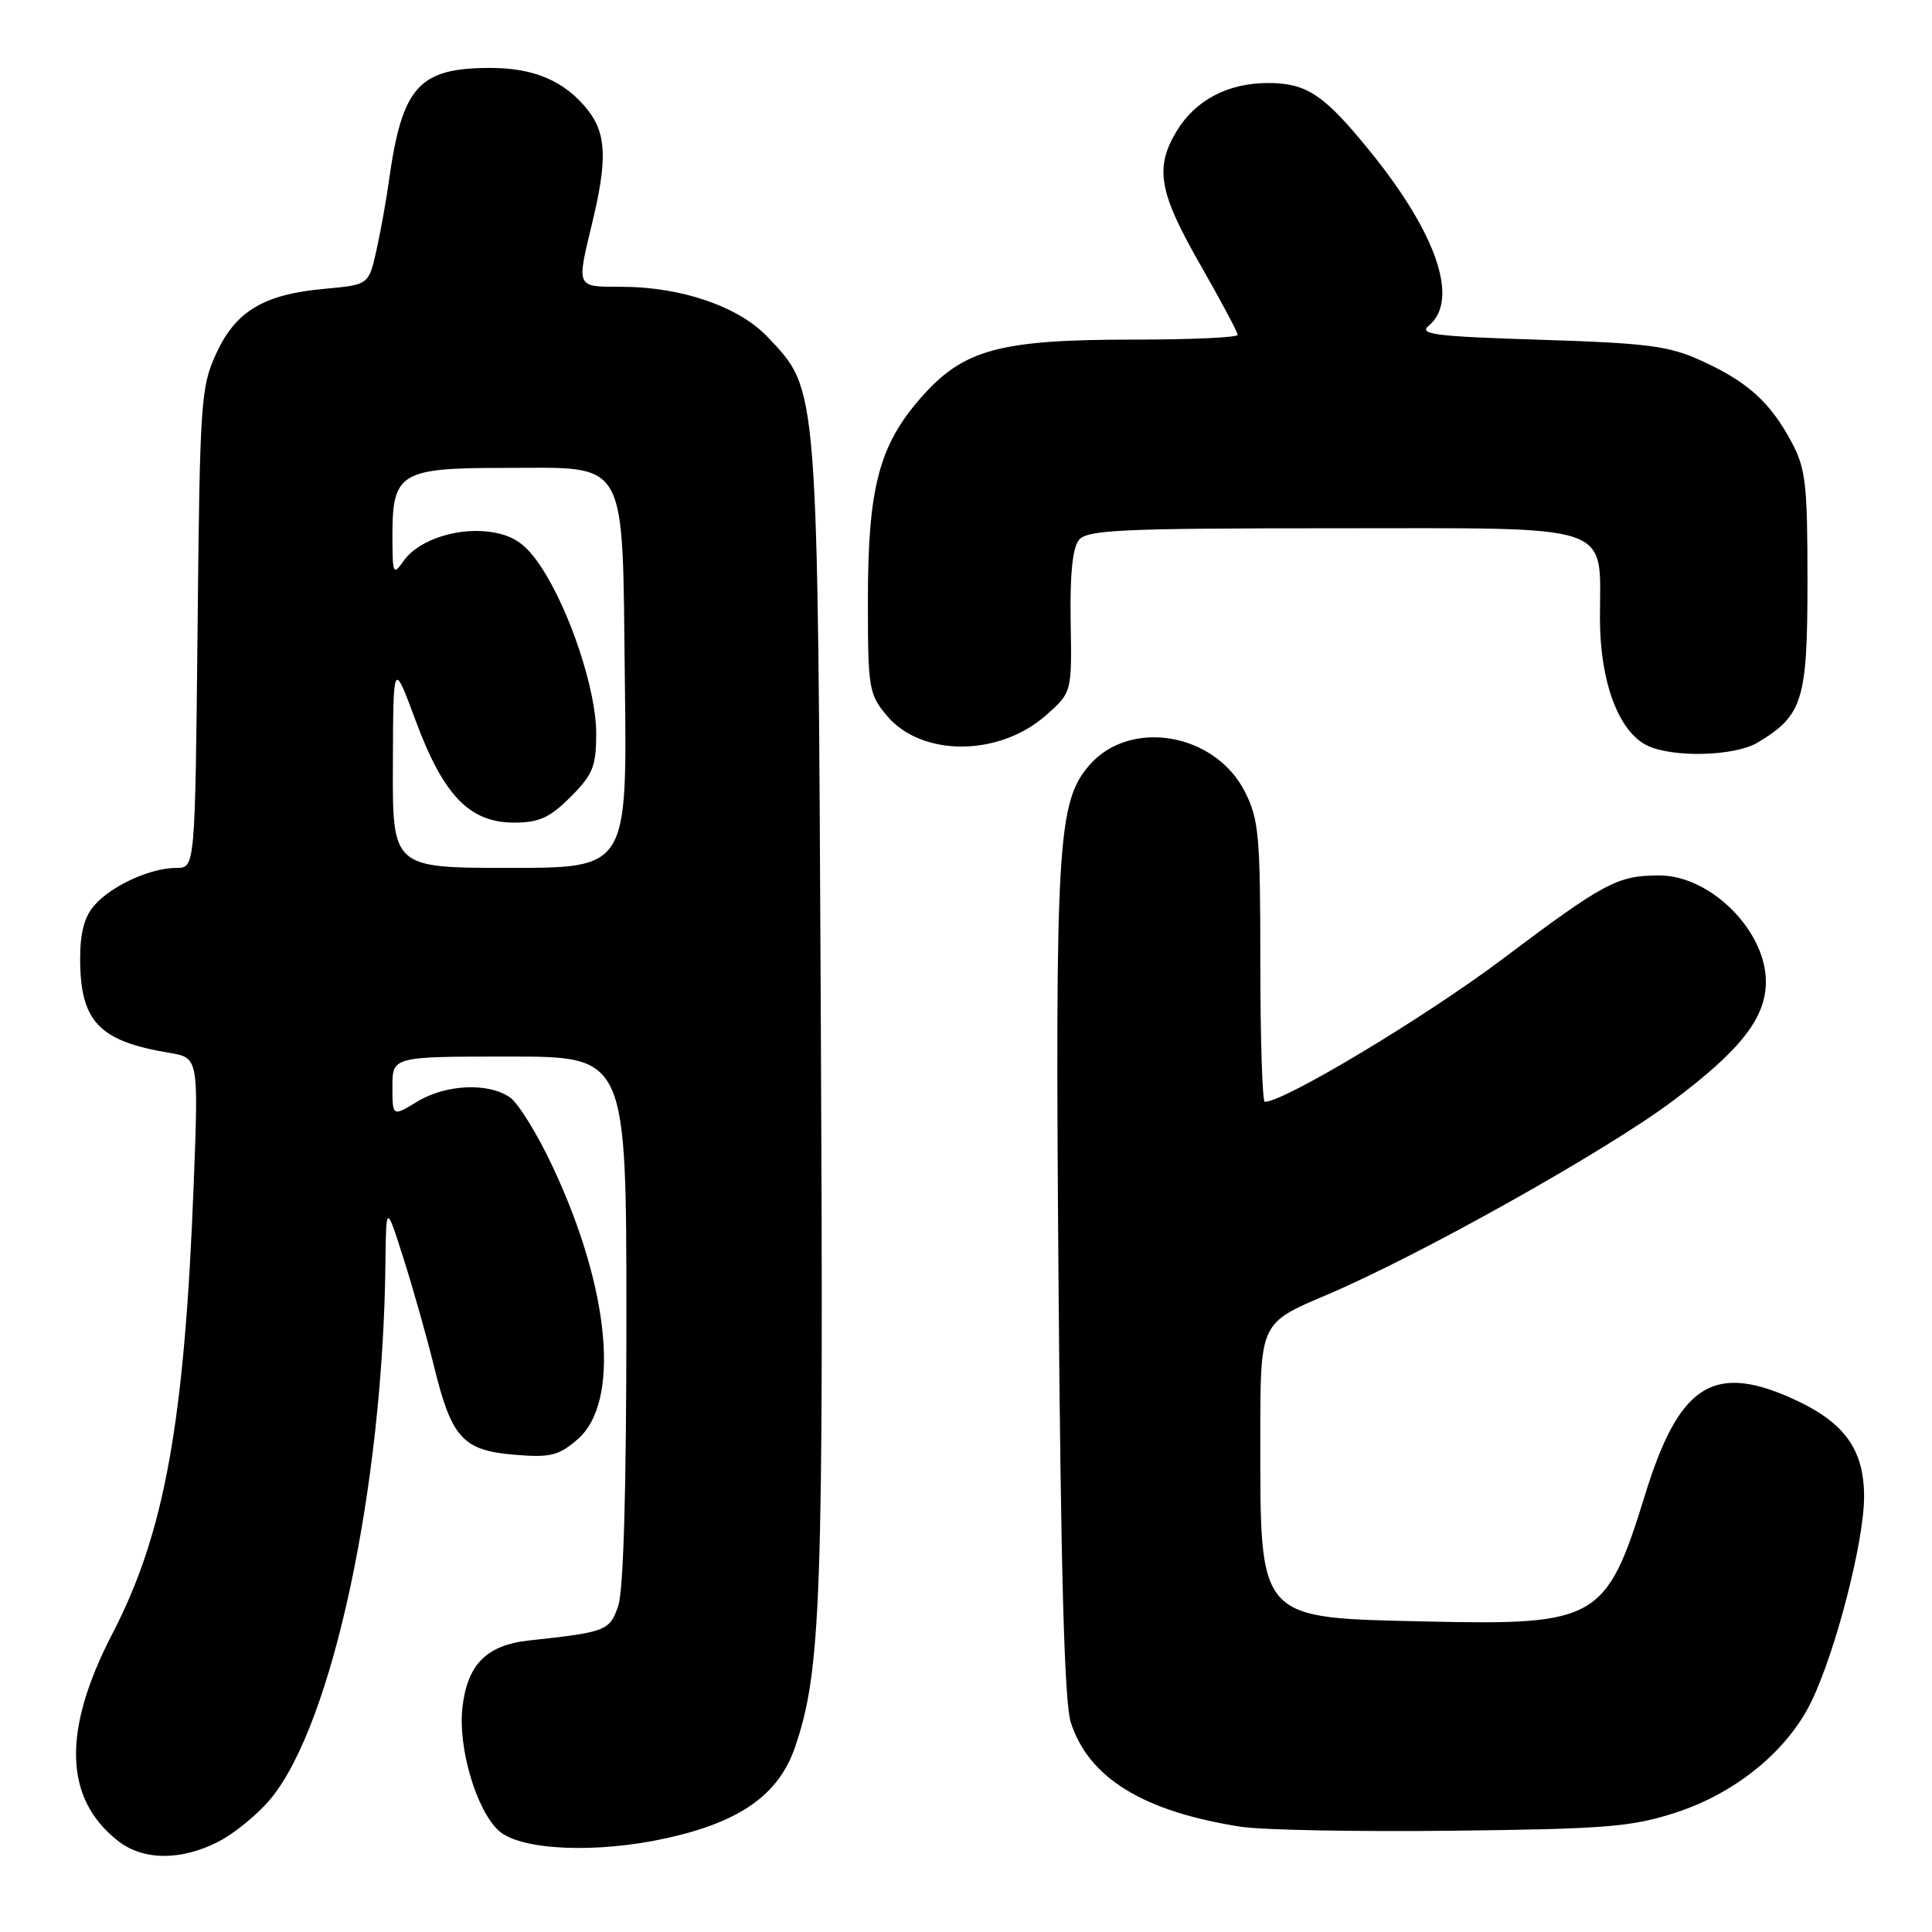 <?xml version="1.0" encoding="UTF-8" standalone="no"?>
<!DOCTYPE svg PUBLIC "-//W3C//DTD SVG 1.1//EN" "http://www.w3.org/Graphics/SVG/1.1/DTD/svg11.dtd" >
<svg xmlns="http://www.w3.org/2000/svg" xmlns:xlink="http://www.w3.org/1999/xlink" version="1.1" viewBox="0 0 256 256">
 <g >
 <path fill="currentColor"
d=" M 28.94 244.03 C 31.07 242.94 34.19 240.38 35.88 238.33 C 44.04 228.43 50.73 197.22 51.07 167.50 C 51.16 159.50 51.16 159.50 53.51 166.89 C 54.80 170.95 56.61 177.38 57.54 181.17 C 59.84 190.54 61.35 192.20 68.15 192.76 C 72.91 193.16 74.01 192.89 76.51 190.74 C 82.22 185.84 80.88 170.93 73.27 154.67 C 71.26 150.36 68.70 146.20 67.58 145.42 C 64.71 143.41 59.06 143.67 55.25 145.99 C 52.00 147.97 52.00 147.97 52.00 143.99 C 52.00 140.00 52.00 140.00 67.50 140.00 C 83.00 140.00 83.00 140.00 83.00 174.85 C 83.00 197.38 82.62 210.80 81.91 212.82 C 80.77 216.09 80.32 216.27 70.10 217.37 C 64.46 217.98 61.92 220.55 61.27 226.28 C 60.67 231.60 63.13 239.90 66.10 242.59 C 68.97 245.19 79.06 245.63 88.36 243.56 C 98.13 241.39 103.21 237.78 105.36 231.47 C 108.82 221.30 109.15 211.84 108.76 134.41 C 108.34 50.15 108.47 51.82 101.71 44.65 C 97.90 40.62 90.27 38.00 82.32 38.00 C 76.29 38.00 76.38 38.19 78.48 29.50 C 80.48 21.21 80.35 17.71 77.91 14.61 C 74.89 10.77 70.81 9.00 65.00 9.00 C 55.48 9.00 53.28 11.45 51.53 24.00 C 51.19 26.48 50.45 30.58 49.89 33.12 C 48.86 37.73 48.86 37.73 43.09 38.26 C 34.97 38.99 31.26 41.19 28.66 46.82 C 26.61 51.25 26.48 53.19 26.18 83.25 C 25.85 115.00 25.85 115.00 23.39 115.00 C 19.97 115.00 14.87 117.31 12.56 119.90 C 11.19 121.43 10.62 123.55 10.62 127.00 C 10.62 135.33 13.08 137.95 22.40 139.50 C 26.31 140.15 26.31 140.15 25.67 156.82 C 24.46 188.48 21.81 203.14 14.90 216.46 C 8.24 229.31 8.47 238.29 15.61 243.91 C 18.96 246.54 23.93 246.59 28.94 244.03 Z  M 222.10 240.16 C 230.02 237.58 236.88 231.96 240.02 225.46 C 243.26 218.76 247.00 204.24 247.00 198.33 C 247.00 191.84 244.23 188.21 236.87 185.04 C 226.83 180.72 222.39 183.78 217.98 198.06 C 212.87 214.64 211.63 215.36 189.24 214.86 C 166.43 214.34 167.00 214.98 167.00 190.02 C 167.00 175.30 167.00 175.30 175.75 171.60 C 187.96 166.43 212.69 152.58 221.57 145.94 C 230.65 139.15 234.00 134.86 233.99 130.06 C 233.98 123.31 226.64 116.00 219.87 116.00 C 214.31 116.00 212.60 116.92 198.98 127.16 C 188.81 134.80 170.16 146.00 167.59 146.00 C 167.27 146.00 167.00 137.66 167.00 127.46 C 167.00 110.70 166.80 108.53 164.94 104.88 C 160.96 97.08 149.70 95.19 144.33 101.41 C 140.13 106.28 139.80 111.81 140.26 169.83 C 140.56 208.26 141.04 225.60 141.88 228.21 C 144.25 235.59 151.47 240.03 164.39 242.05 C 167.20 242.49 179.85 242.73 192.50 242.58 C 212.88 242.35 216.25 242.07 222.10 240.16 Z  M 232.85 98.42 C 238.89 94.81 239.50 92.84 239.50 77.00 C 239.50 64.06 239.27 62.07 237.35 58.50 C 234.53 53.26 231.57 50.60 225.49 47.82 C 221.15 45.83 218.37 45.47 204.09 45.02 C 190.00 44.57 187.91 44.31 189.34 43.13 C 193.36 39.80 190.45 31.09 181.70 20.25 C 175.47 12.54 173.19 11.00 167.99 11.00 C 162.74 11.00 158.42 13.26 155.96 17.30 C 152.97 22.20 153.53 25.44 159.00 35.00 C 161.75 39.81 164.00 44.02 164.00 44.37 C 164.00 44.72 157.78 45.00 150.18 45.00 C 132.42 45.00 127.67 46.29 122.06 52.66 C 116.47 59.02 115.00 64.62 115.00 79.60 C 115.00 91.24 115.13 92.00 117.53 94.85 C 122.11 100.29 132.34 100.28 138.56 94.81 C 142.03 91.76 142.03 91.76 141.87 82.41 C 141.76 76.11 142.12 72.56 142.98 71.53 C 144.07 70.21 148.78 70.00 176.57 70.00 C 214.53 70.00 212.00 69.15 212.00 81.91 C 212.00 90.32 214.46 96.95 218.27 98.79 C 221.66 100.42 229.83 100.21 232.85 98.42 Z  M 52.06 101.25 C 52.11 87.50 52.11 87.50 55.08 95.50 C 58.75 105.40 62.22 109.00 68.12 109.00 C 71.43 109.00 72.84 108.36 75.60 105.60 C 78.57 102.63 79.00 101.56 79.00 97.15 C 79.00 91.42 75.49 80.86 71.68 75.09 C 69.77 72.21 68.23 71.08 65.51 70.57 C 61.02 69.72 55.51 71.44 53.50 74.30 C 52.09 76.32 52.00 76.12 52.00 70.88 C 52.00 62.66 53.09 62.00 66.72 62.00 C 83.47 62.00 82.43 60.17 82.80 90.41 C 83.10 115.00 83.10 115.00 67.55 115.00 C 52.00 115.00 52.00 115.00 52.06 101.25 Z "/>
</g>
</svg>